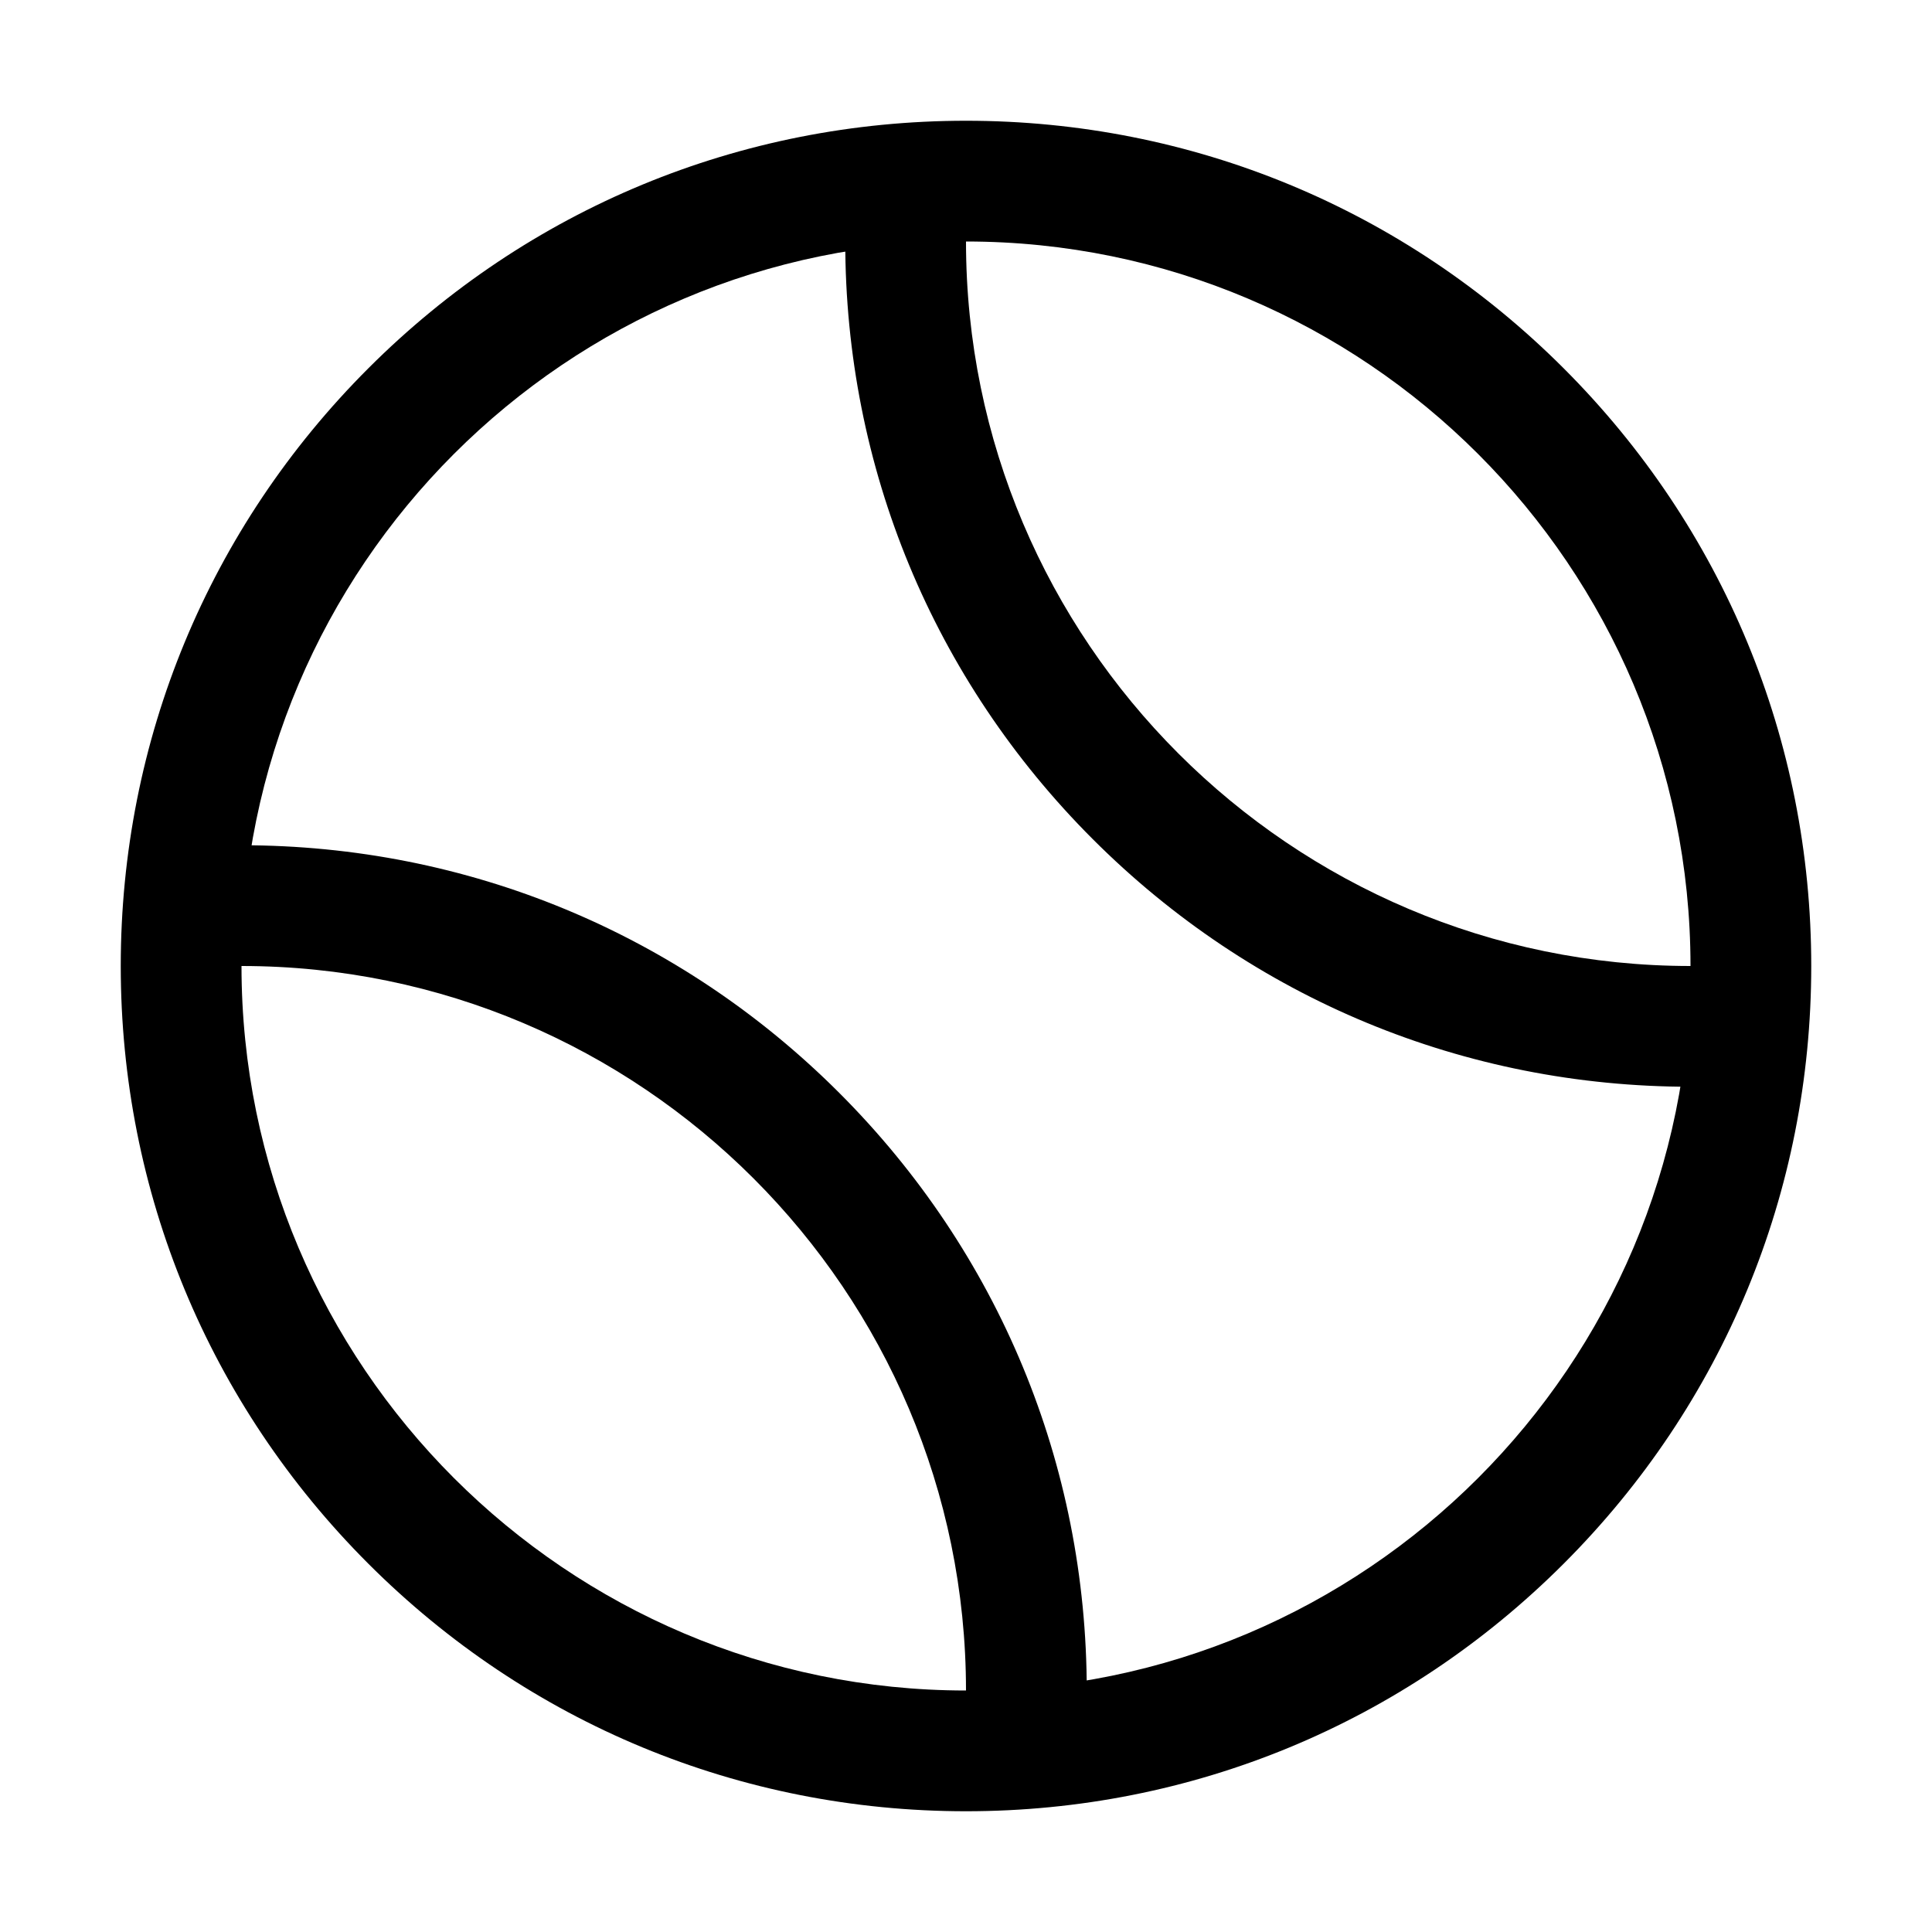 <?xml version="1.0" encoding="iso-8859-1"?>
<!-- Generator: Adobe Illustrator 24.3.0, SVG Export Plug-In . SVG Version: 6.00 Build 0)  -->
<svg version="1.1" id="Layer_1" xmlns="http://www.w3.org/2000/svg" xmlns:xlink="http://www.w3.org/1999/xlink" x="0px" y="0px"
	 viewBox="0 0 512 512" style="enable-background:new 0 0 512 512;" xml:space="preserve">
<path d="M256,480c-59.833,0-116.084-23.3-158.392-65.608C55.3,372.084,32,315.832,32,256S55.3,139.916,97.608,97.608
	C139.917,55.3,196.167,32,256,32c59.832,0,116.084,23.3,158.392,65.608C456.7,139.916,480,196.167,480,256
	s-23.3,116.084-65.608,158.392C372.084,456.701,315.832,480,256,480z M256,64C150.131,64,64,150.131,64,256
	C64,361.87,150.131,448,256,448S448,361.87,448,256C448,150.131,361.869,64,256,64z"/>
<path d="M448,288c-59.835,0-116.087-23.3-158.394-65.606C247.299,180.087,224,123.835,224,64c0-5.676,0.199-9.276,0.646-15.202
	c0.664-8.812,8.343-15.427,17.156-14.753c8.812,0.664,15.417,8.345,14.753,17.156C256.178,56.21,256,59.105,256,64
	c0,105.87,86.131,192,192,192c4.654,0,7.312-0.158,12.27-0.519c8.805-0.642,16.477,5.983,17.118,14.798
	c0.641,8.813-5.984,16.478-14.798,17.118C457.584,287.762,453.863,288,448,288z"/>
<path d="M271.406,478c-0.38,0-0.761-0.014-1.146-0.04c-8.813-0.624-15.454-8.274-14.831-17.089c0.159-2.246,0.57-8.937,0.57-12.871
	C256,342.131,169.869,256,64,256c-3.833,0-10.956,0.383-13.377,0.53c-8.814,0.535-16.406-6.177-16.943-14.997
	c-0.538-8.82,6.177-16.406,14.997-16.943C49.072,224.565,58.417,224,64,224c59.835,0,116.087,23.299,158.394,65.606
	C264.7,331.914,288,388.165,288,448c0,5.878-0.624,14.755-0.65,15.13C286.753,471.56,279.728,477.999,271.406,478z"/>
</svg>
